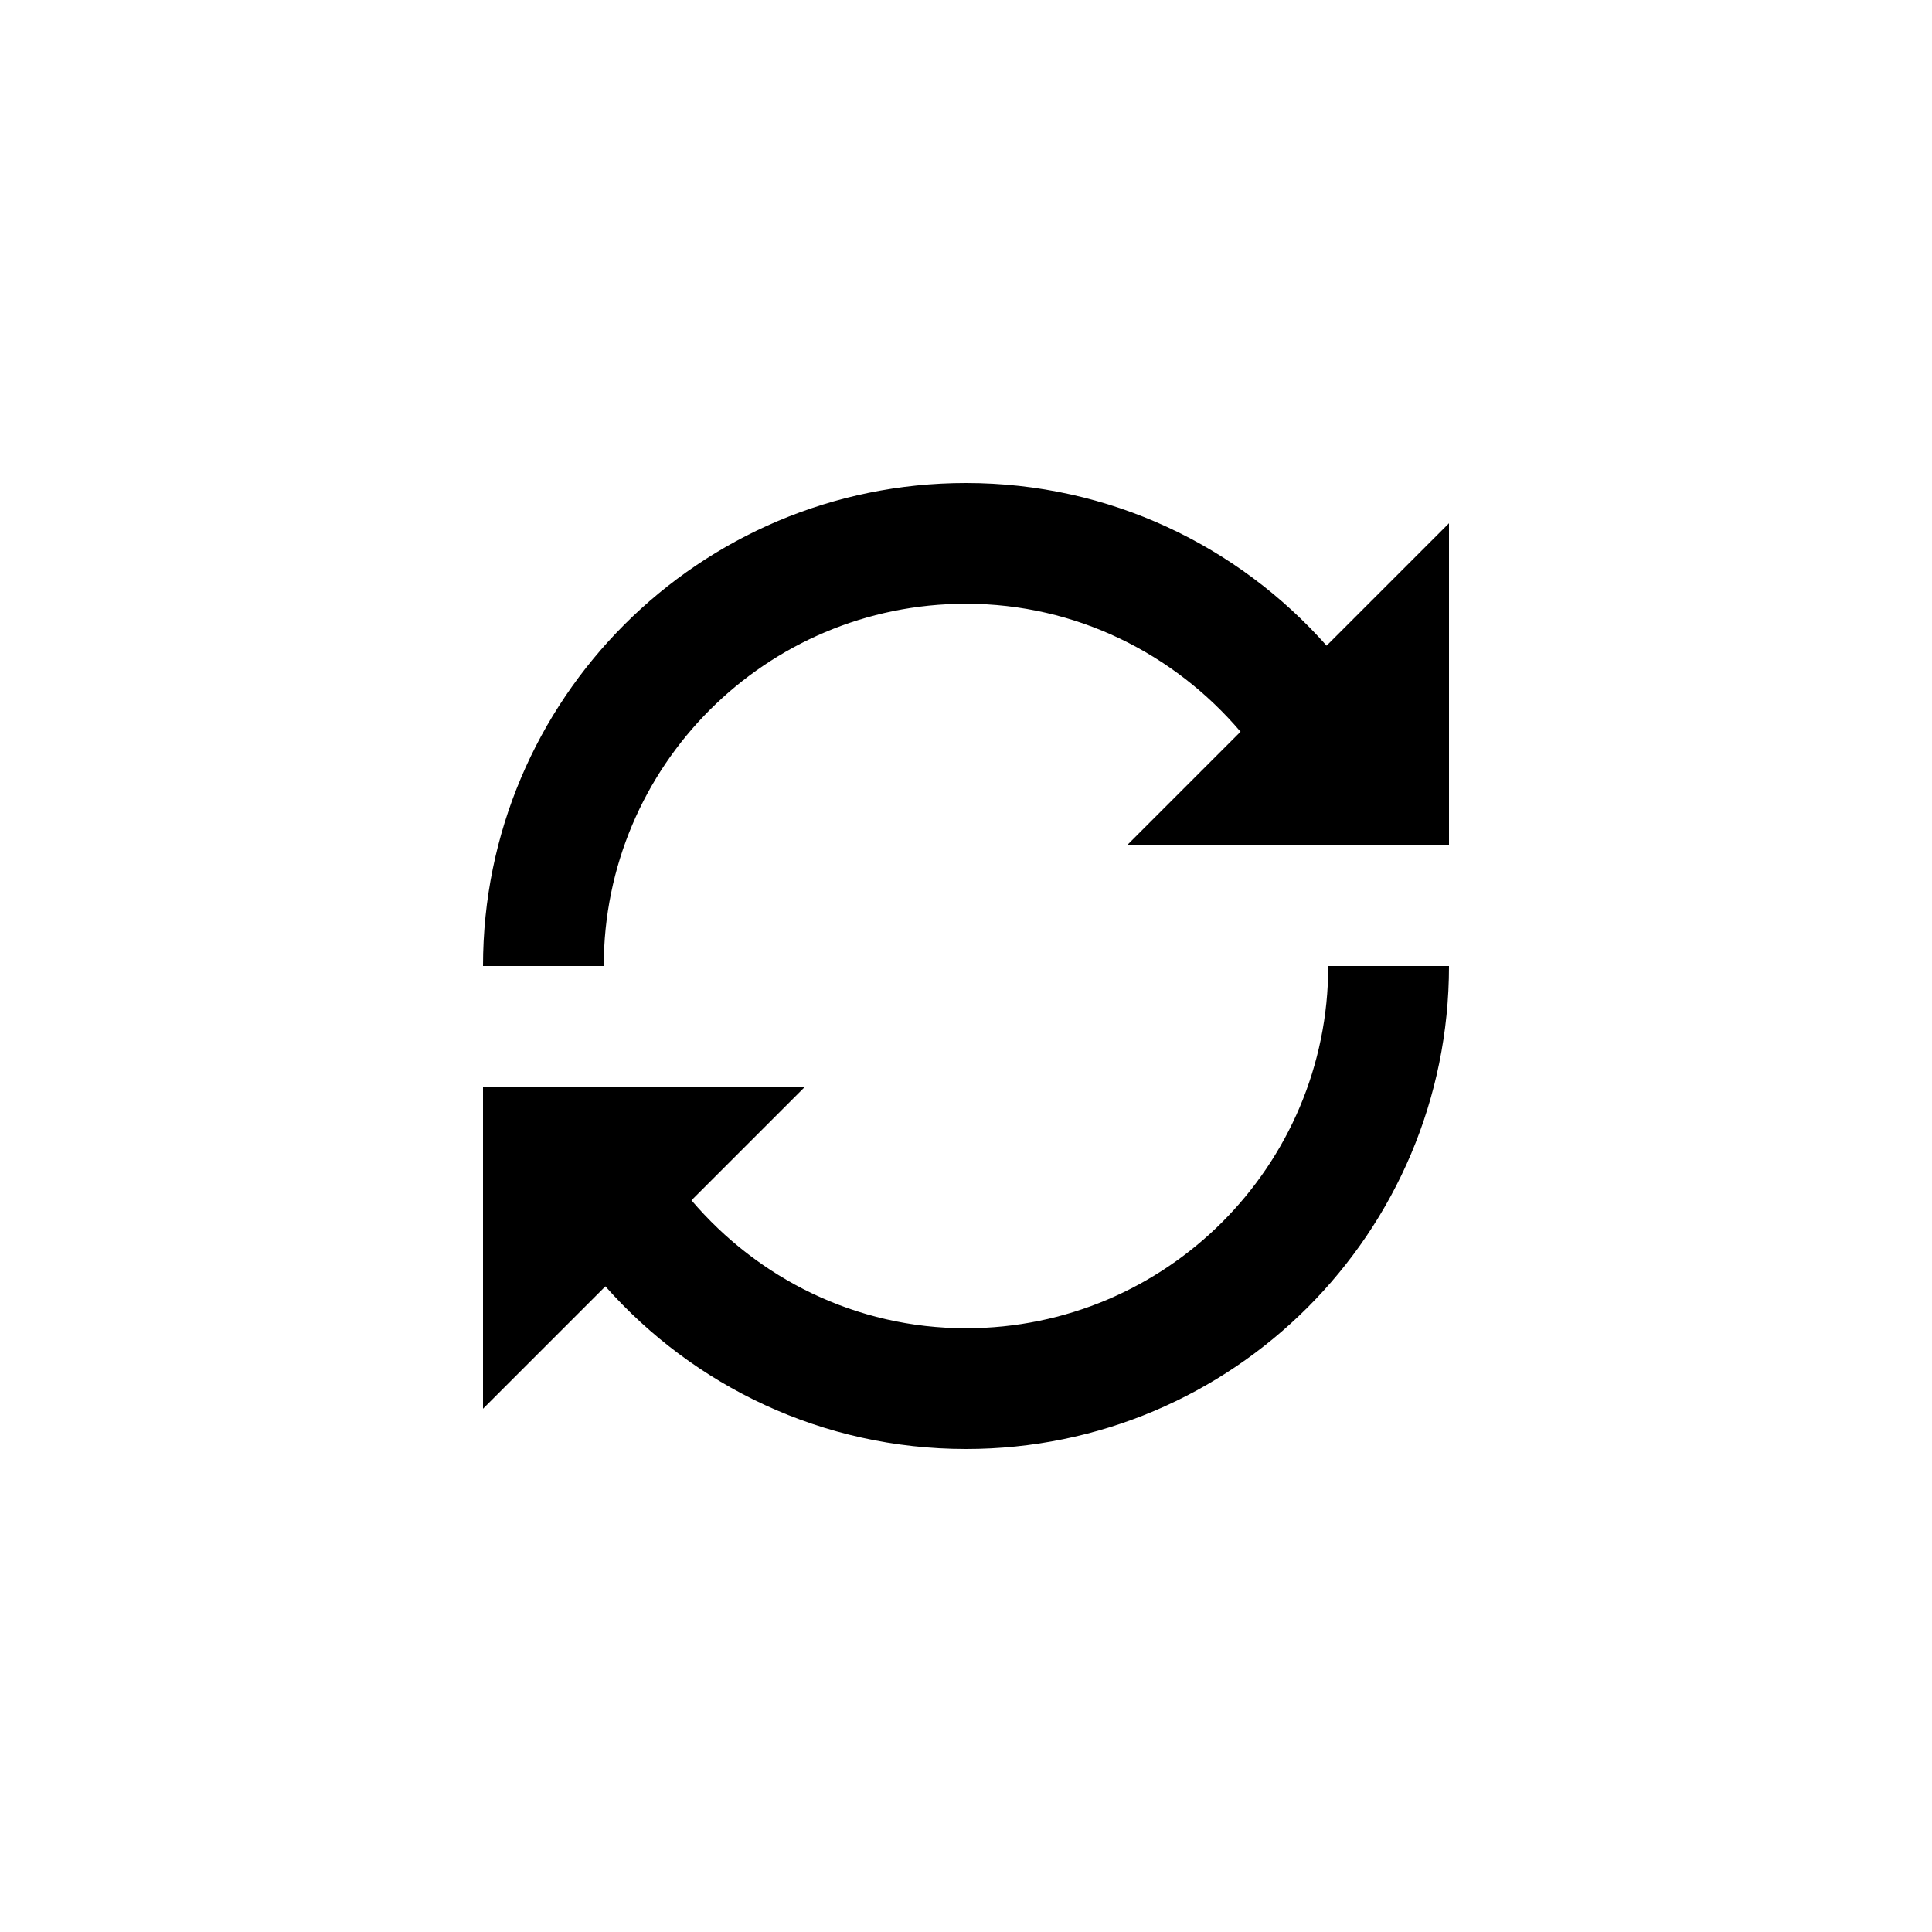 <?xml version="1.0" encoding="utf-8"?>
<!-- Generator: Adobe Illustrator 15.1.0, SVG Export Plug-In  -->
<!DOCTYPE svg PUBLIC "-//W3C//DTD SVG 1.1//EN" "http://www.w3.org/Graphics/SVG/1.1/DTD/svg11.dtd">
<svg version="1.1"
	 xmlns="http://www.w3.org/2000/svg" xmlns:xlink="http://www.w3.org/1999/xlink" xmlns:a="http://ns.adobe.com/AdobeSVGViewerExtensions/3.0/"
	 x="0px" y="0px" width="48px" height="48px" viewBox="0 0 48 48" overflow="visible" enable-background="new 0 0 48 48"
	 xml:space="preserve">
<defs>
</defs>
<path fill-rule="evenodd" clip-rule="evenodd" d="M32.959,16.041C30.765,13.565,27.57,12,24,12c-6.627,0-12,5.373-12,12h3
	c0-4.971,4.029-9,9-9c2.741,0,5.173,1.244,6.821,3.179L28,21h8v-8L32.959,16.041z M24,33c-2.741,0-5.173-1.244-6.821-3.179L20,27h-8
	v8l3.041-3.041C17.235,34.435,20.43,36,24,36c6.627,0,12-5.373,12-12h-3C33,28.971,28.971,33,24,33z"/>
</svg>